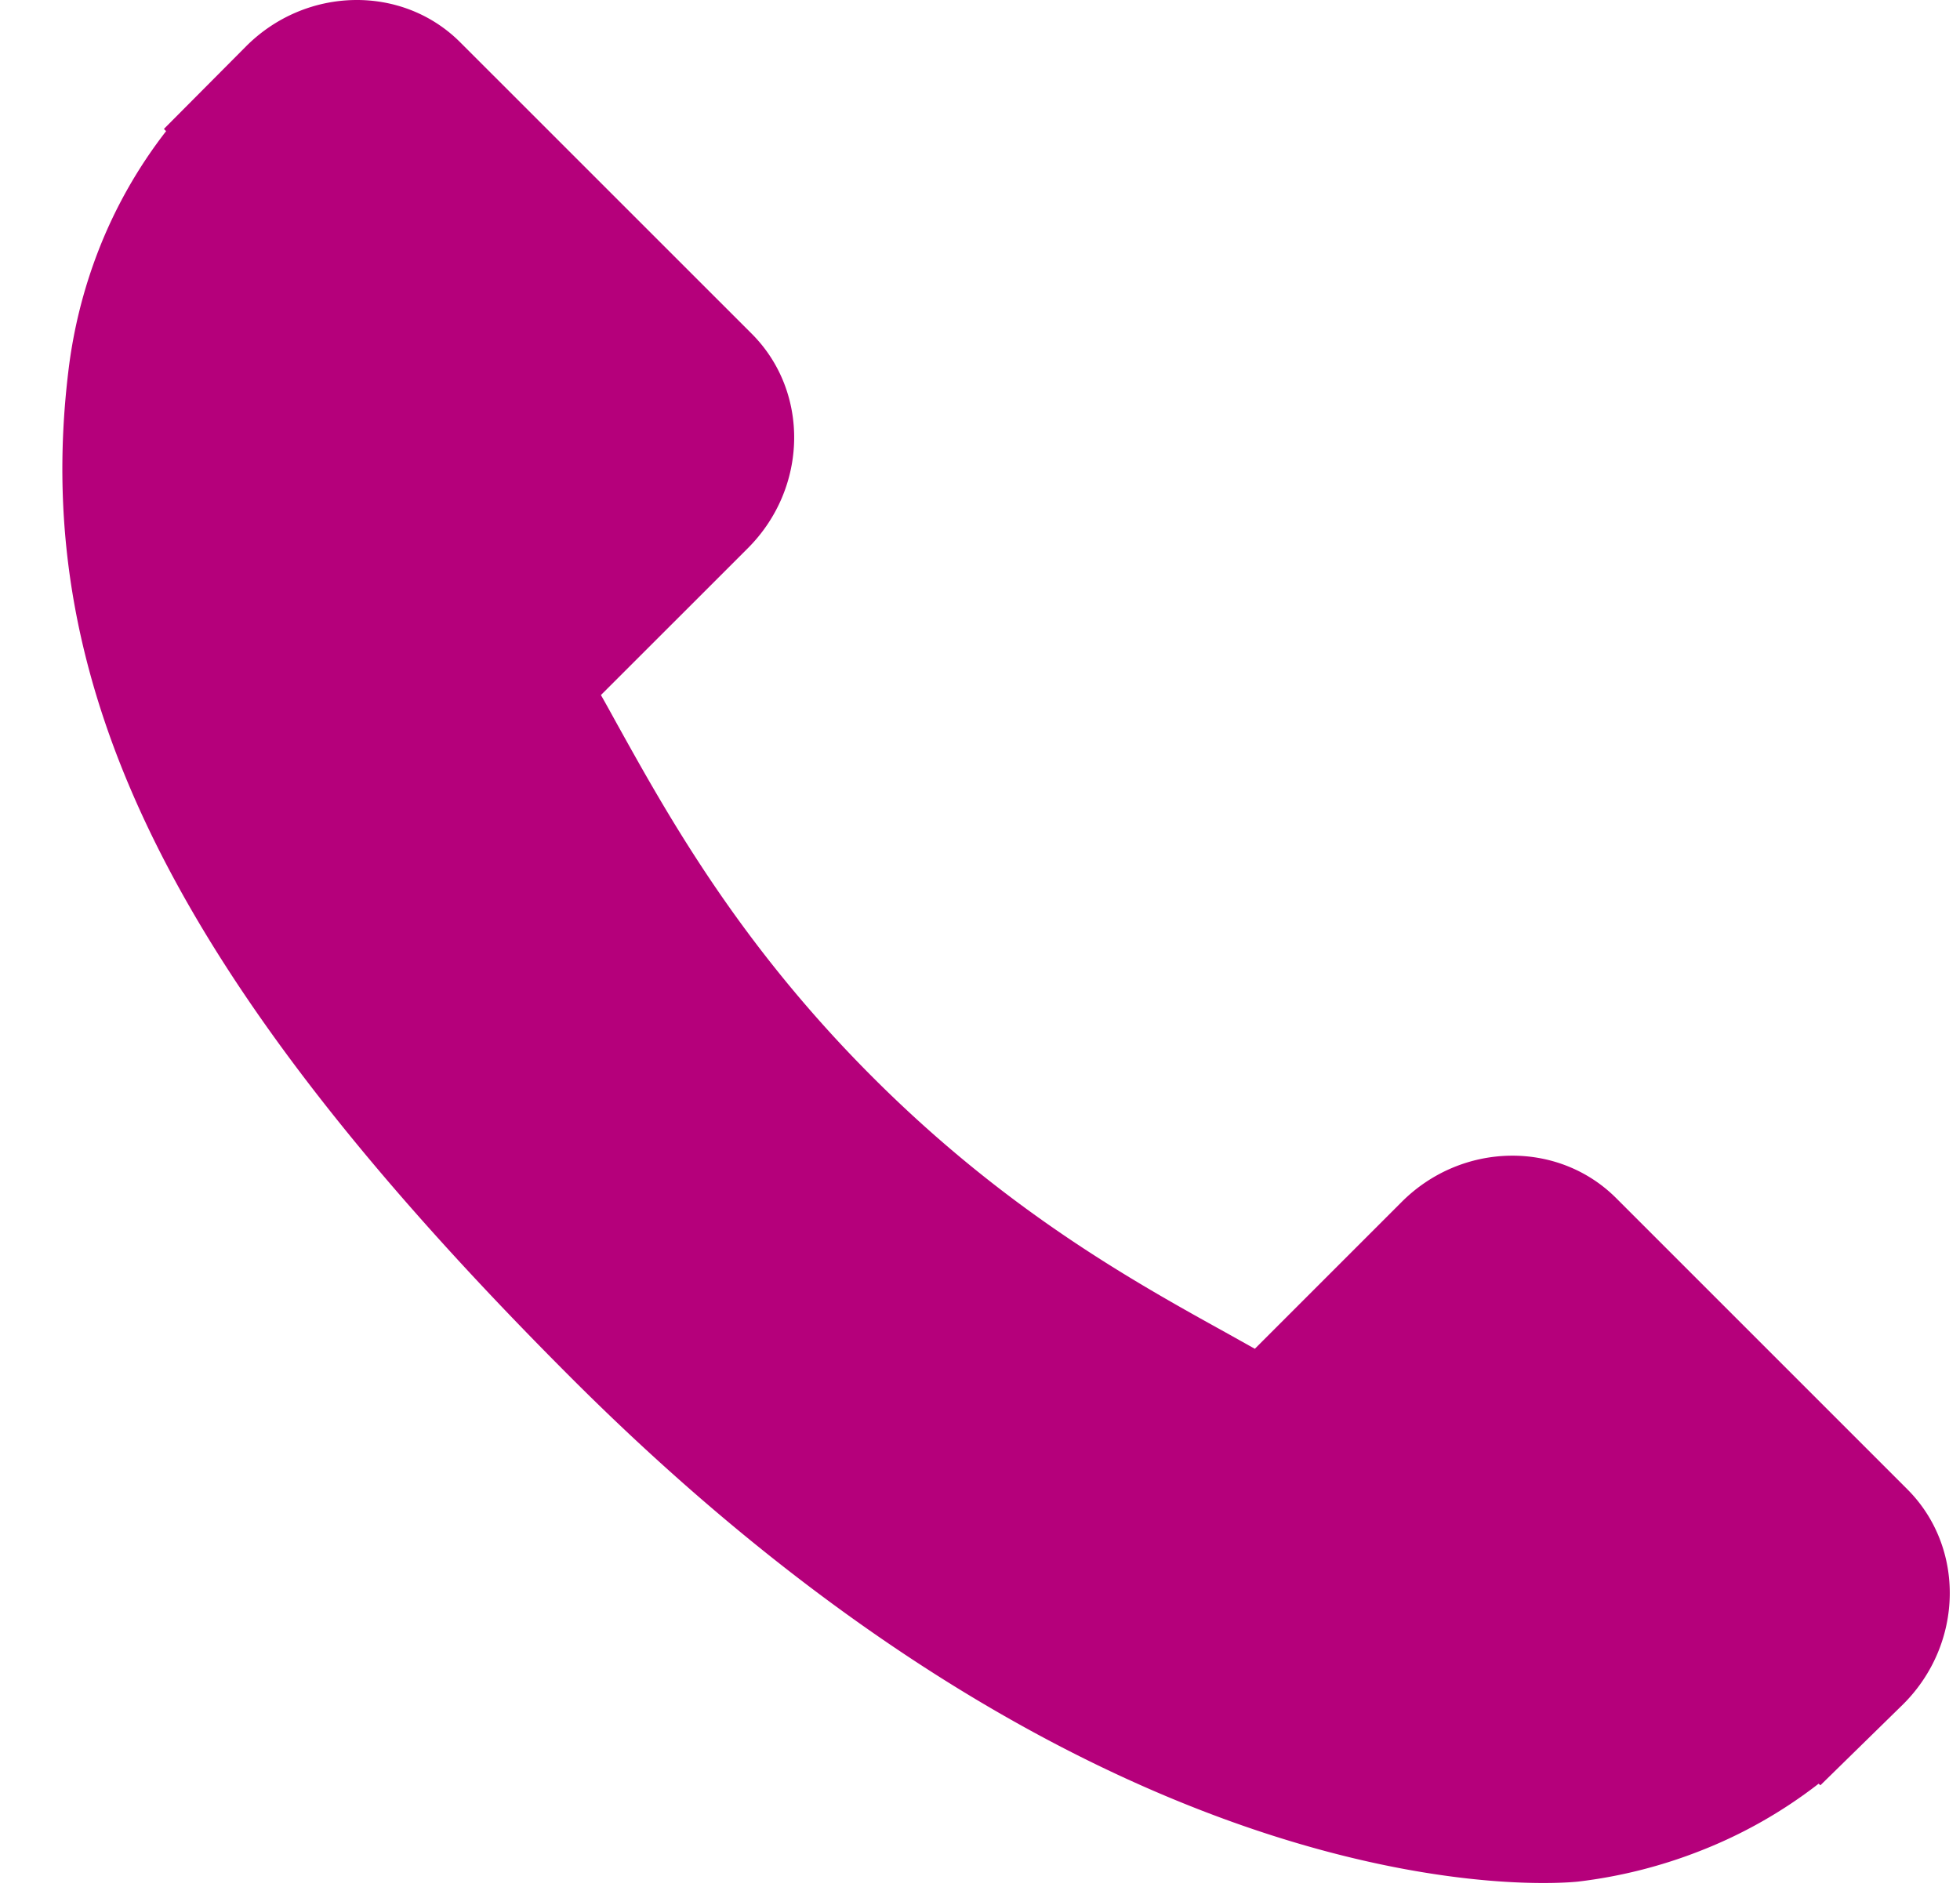 <svg width="27" height="26" viewBox="0 0 27 26" fill="none" xmlns="http://www.w3.org/2000/svg"><path d="M26.276 20.518l-4.015-4.015c-.8-.797-2.124-.773-2.952.055l-2.023 2.023-.399-.223c-1.277-.707-3.026-1.678-4.866-3.519-1.845-1.845-2.816-3.596-3.526-4.874-.075-.136-.146-.266-.217-.39l1.357-1.356.668-.668c.829-.83.851-2.153.054-2.952L6.34.583c-.797-.798-2.122-.774-2.95.055L2.258 1.776l.03.031a6.544 6.544 0 00-.932 1.645A6.819 6.819 0 00.941 5.12c-.53 4.396 1.479 8.413 6.93 13.864 7.535 7.534 13.607 6.965 13.869 6.937a6.784 6.784 0 001.673-.42 6.523 6.523 0 001.639-.928l.025.021 1.146-1.122c.827-.83.851-2.154.053-2.954z" fill="#B5007B"/></svg>
